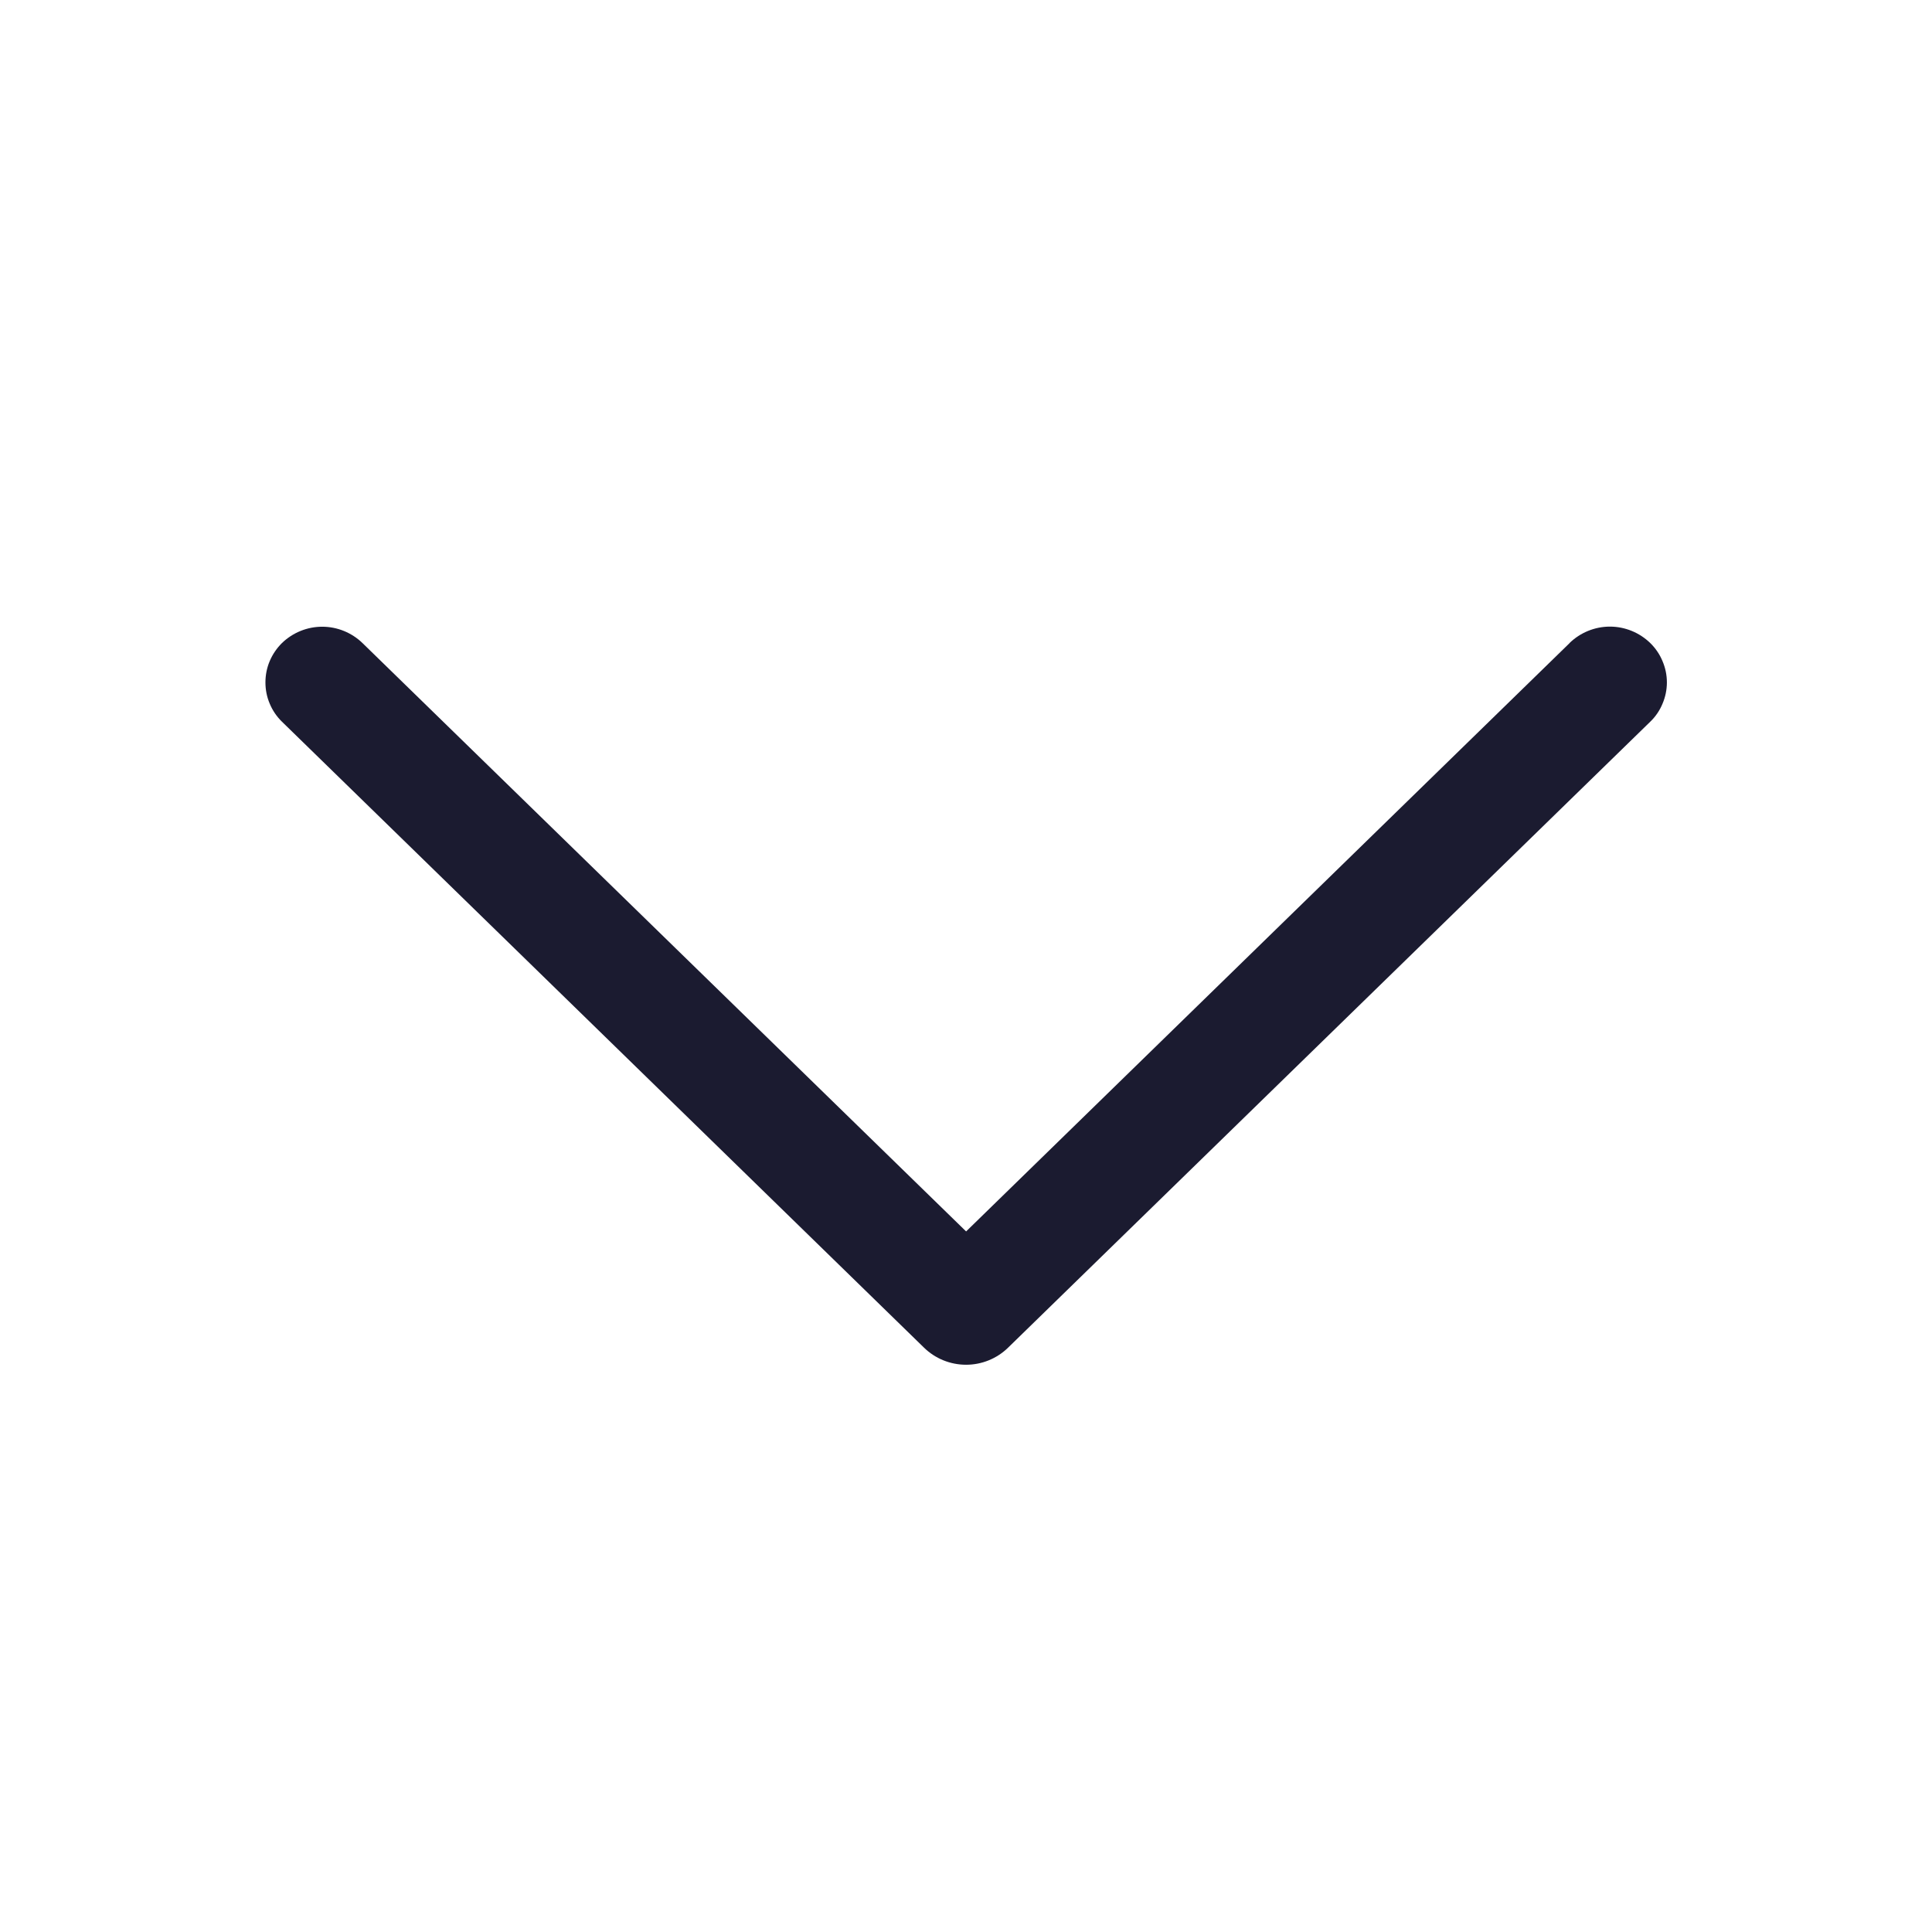 <svg width="18" height="18" viewBox="0 0 18 18" fill="none" xmlns="http://www.w3.org/2000/svg">
<path d="M14.623 5.992L9.001 11.473L3.378 5.992C3.277 5.894 3.142 5.839 3.002 5.839C2.862 5.839 2.727 5.894 2.626 5.992C2.578 6.04 2.539 6.097 2.513 6.159C2.486 6.222 2.473 6.29 2.473 6.358C2.473 6.426 2.486 6.493 2.513 6.556C2.539 6.619 2.578 6.676 2.626 6.723L8.608 12.555C8.713 12.658 8.854 12.715 9.001 12.715C9.147 12.715 9.288 12.658 9.393 12.555L15.375 6.724C15.424 6.677 15.463 6.62 15.489 6.557C15.516 6.494 15.53 6.426 15.53 6.358C15.53 6.289 15.516 6.222 15.489 6.159C15.463 6.096 15.424 6.039 15.375 5.991C15.274 5.893 15.139 5.838 14.999 5.838C14.859 5.838 14.724 5.893 14.623 5.991V5.992Z" fill="#1B1B30"/>
</svg>
